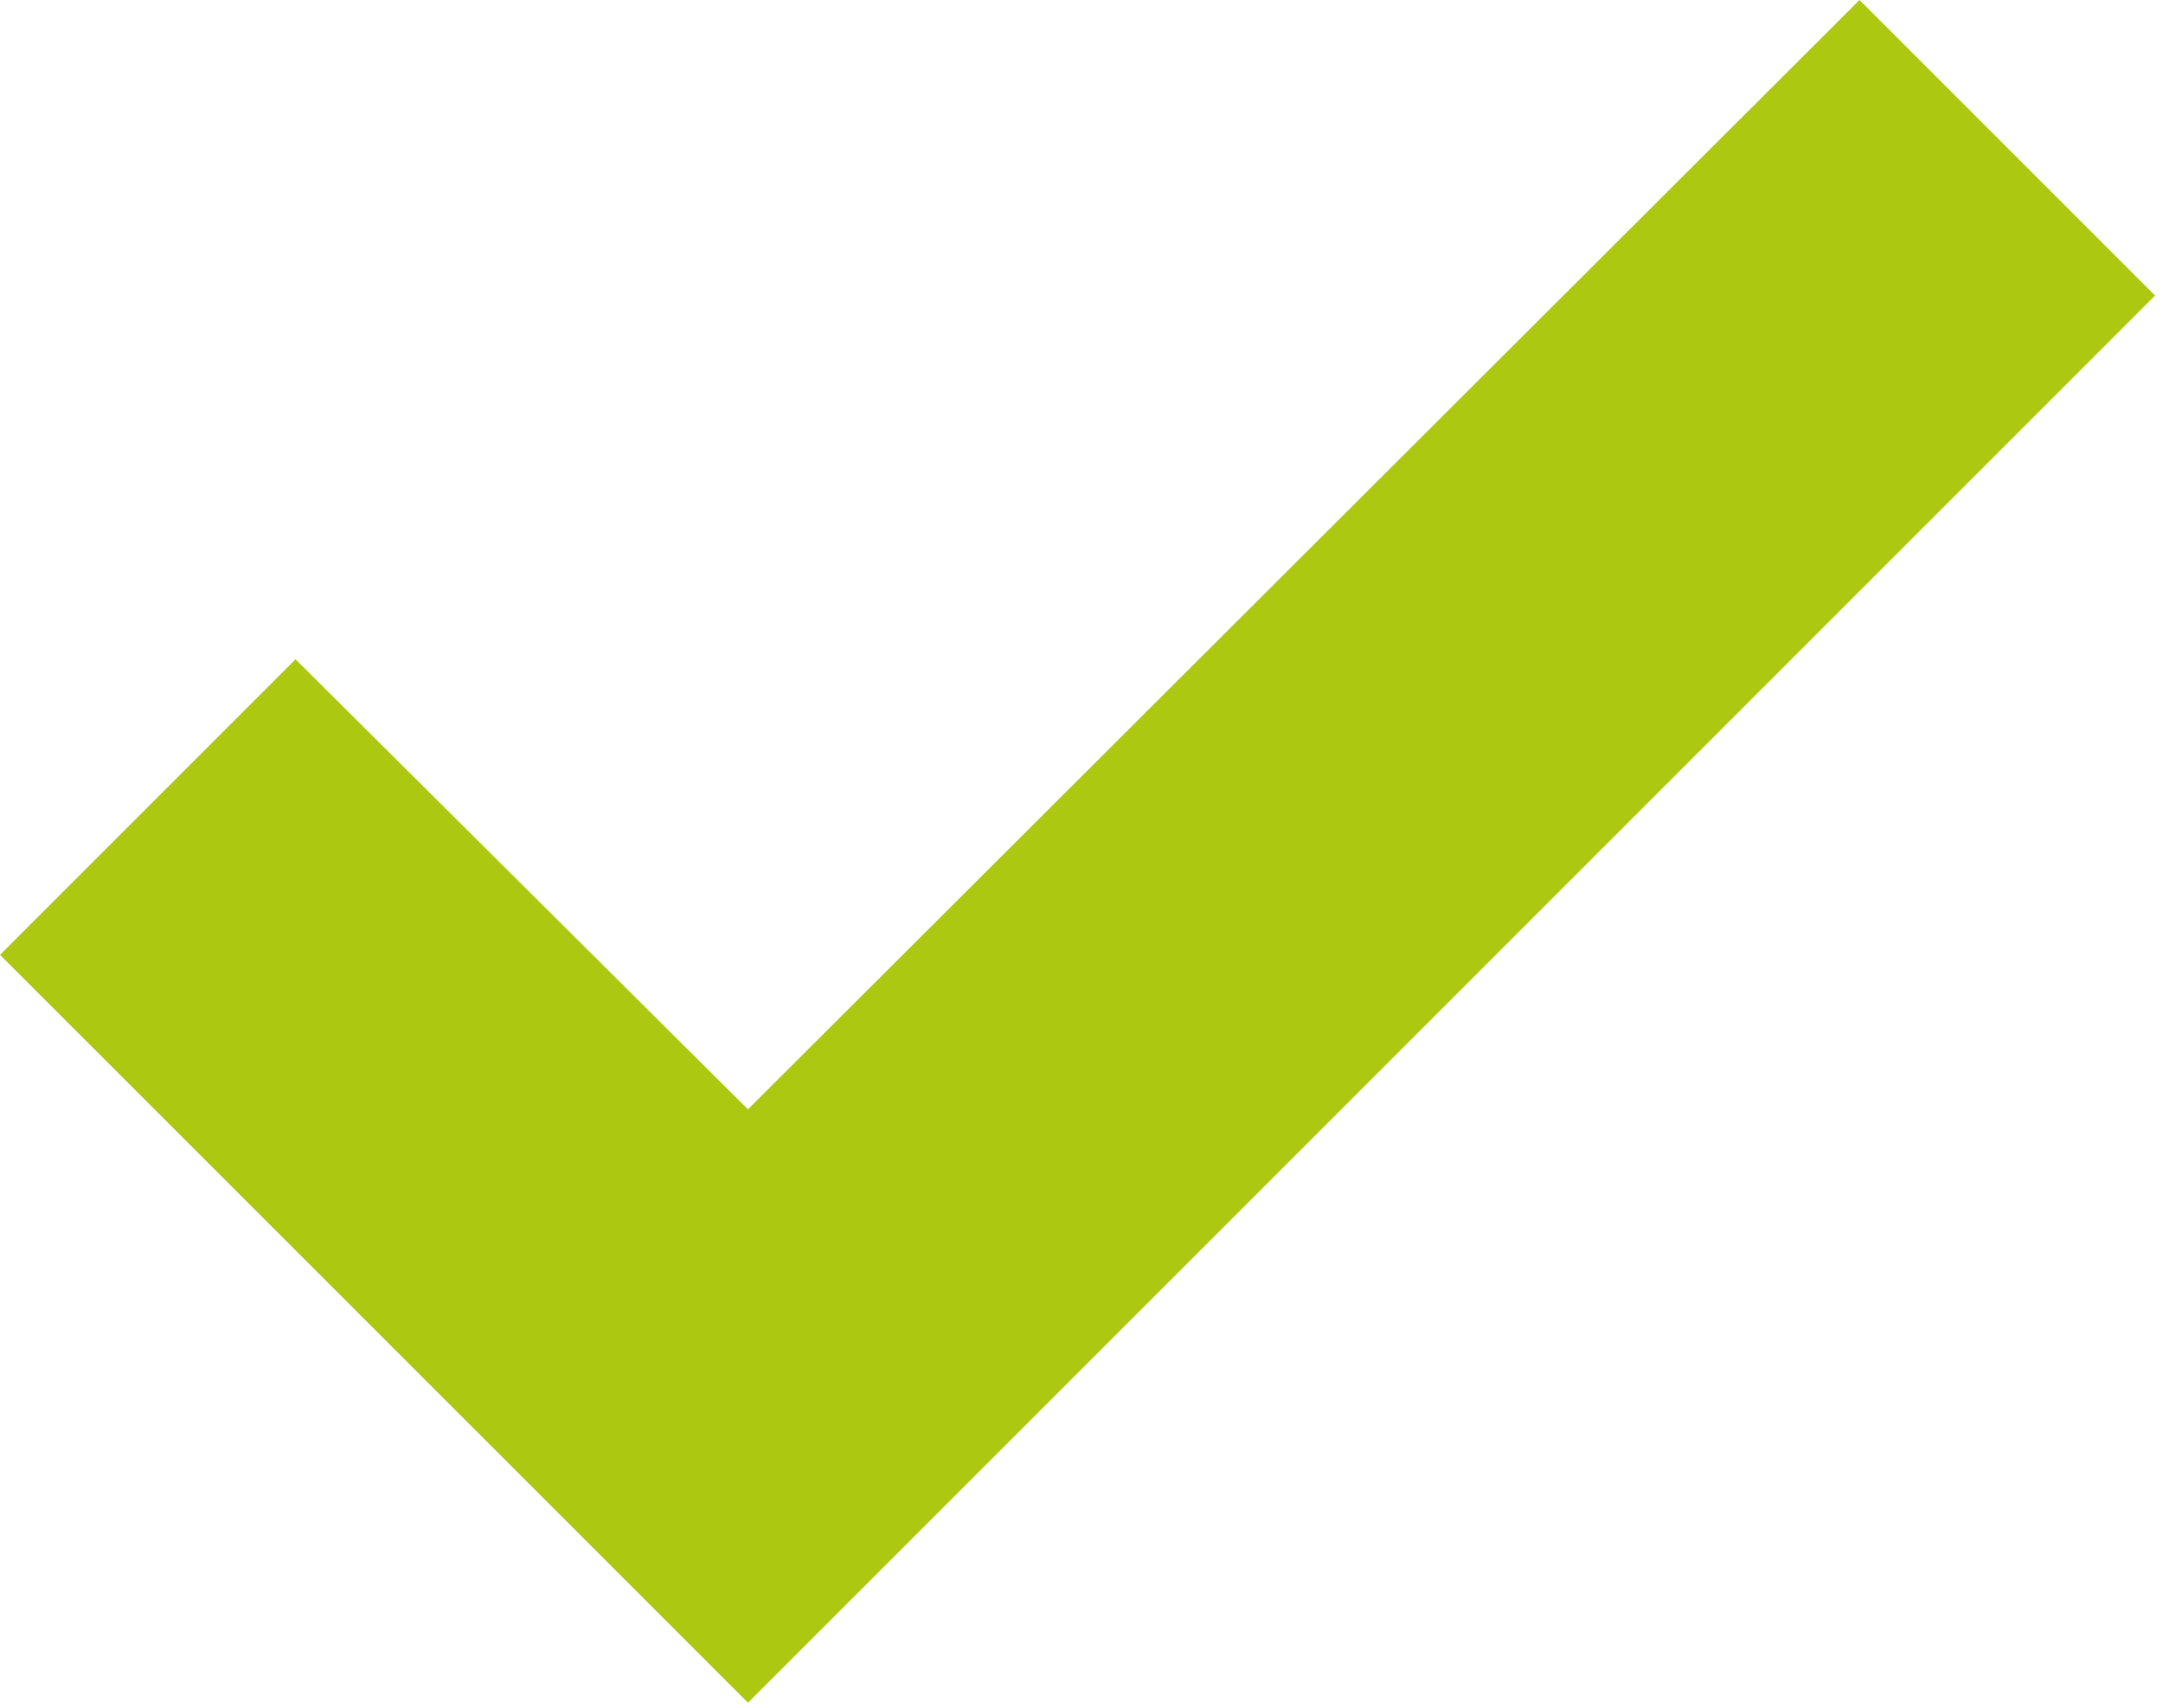 <svg width="19" height="15" viewBox="0 0 19 15" fill="none" xmlns="http://www.w3.org/2000/svg">
<path d="M6.57 14.956L0 8.387L2.596 5.791L6.57 9.744L16.334 0L18.93 2.596L6.57 14.956Z" fill="#ACC811"/>
</svg>
